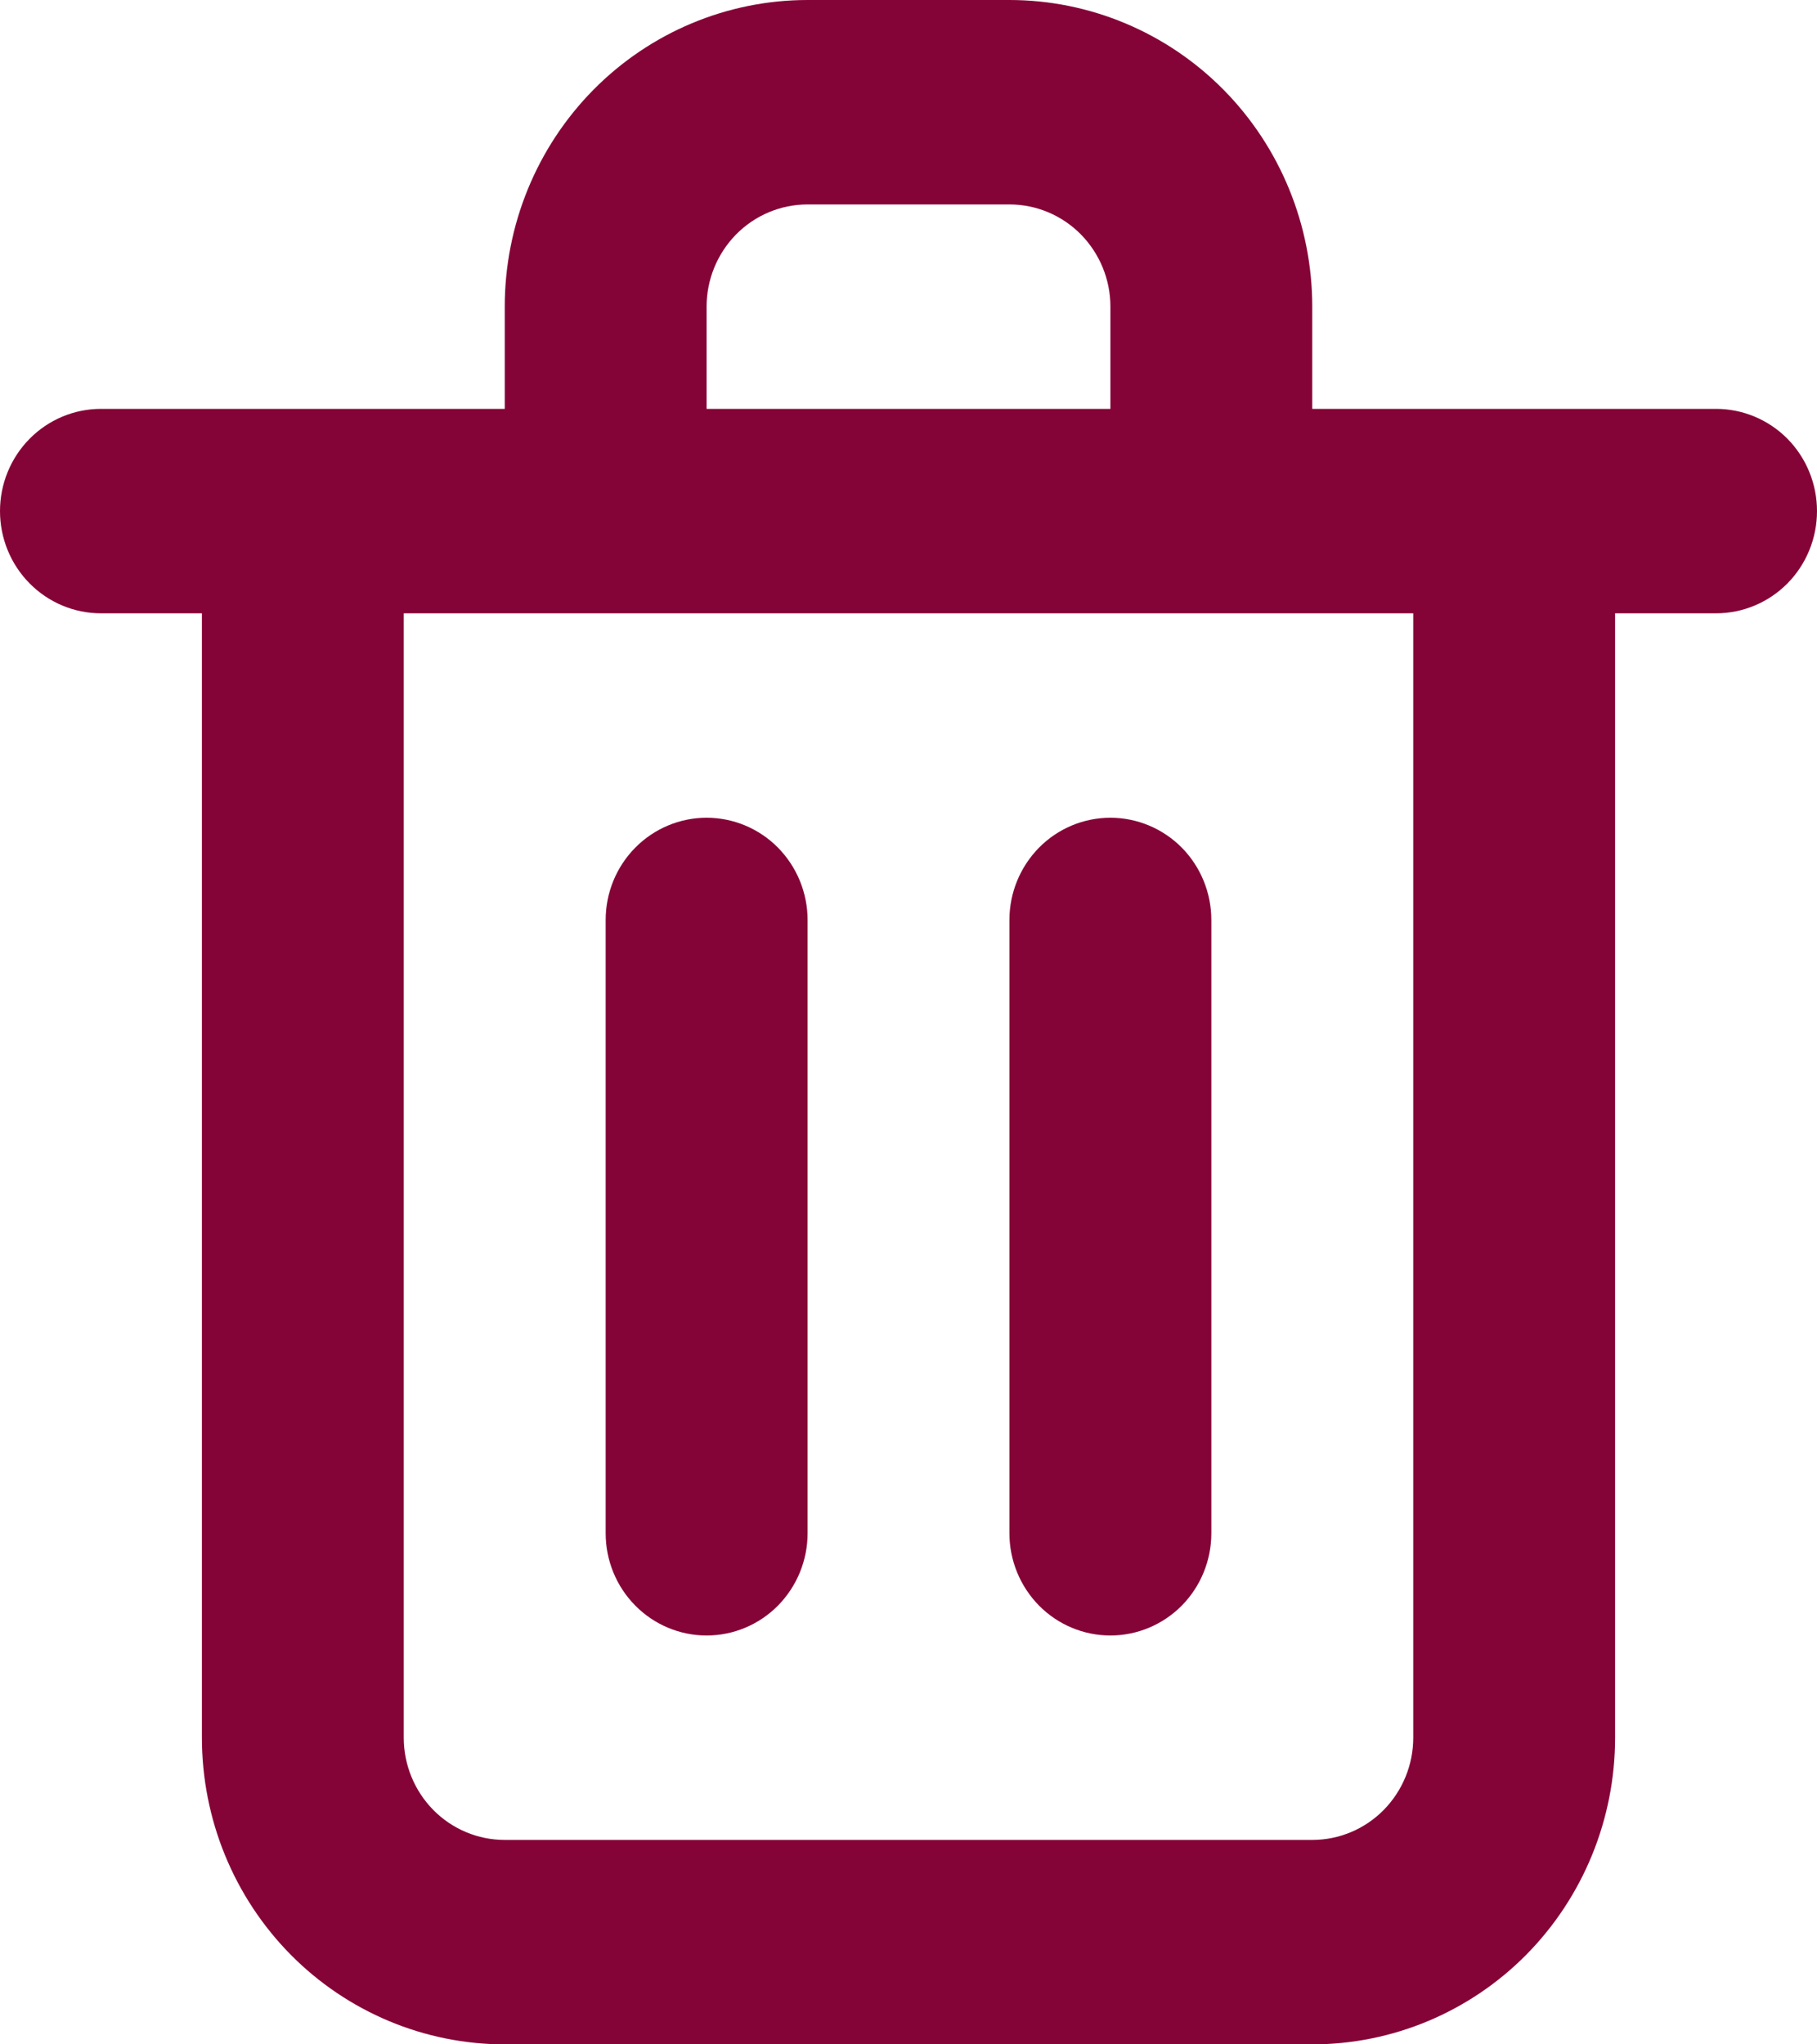 <svg width="24" height="27" viewBox="0 0 24 27" fill="none" xmlns="http://www.w3.org/2000/svg">
<path d="M9.333 21.6C9.687 21.6 10.026 21.458 10.276 21.205C10.526 20.951 10.667 20.608 10.667 20.25V12.15C10.667 11.792 10.526 11.449 10.276 11.195C10.026 10.942 9.687 10.8 9.333 10.8C8.98 10.8 8.641 10.942 8.391 11.195C8.14 11.449 8 11.792 8 12.15V20.25C8 20.608 8.14 20.951 8.391 21.205C8.641 21.458 8.98 21.6 9.333 21.6ZM22.667 5.4H17.333V4.05C17.333 2.976 16.912 1.946 16.162 1.186C15.412 0.427 14.394 0 13.333 0H10.667C9.606 0 8.588 0.427 7.838 1.186C7.088 1.946 6.667 2.976 6.667 4.05V5.4H1.333C0.98 5.4 0.641 5.542 0.391 5.795C0.14 6.049 0 6.392 0 6.75C0 7.108 0.14 7.451 0.391 7.705C0.641 7.958 0.98 8.1 1.333 8.1H2.667V22.95C2.667 24.024 3.088 25.054 3.838 25.814C4.588 26.573 5.606 27 6.667 27H17.333C18.394 27 19.412 26.573 20.162 25.814C20.912 25.054 21.333 24.024 21.333 22.95V8.1H22.667C23.02 8.1 23.359 7.958 23.61 7.705C23.86 7.451 24 7.108 24 6.75C24 6.392 23.86 6.049 23.61 5.795C23.359 5.542 23.02 5.4 22.667 5.4ZM9.333 4.05C9.333 3.692 9.474 3.349 9.724 3.095C9.974 2.842 10.313 2.7 10.667 2.7H13.333C13.687 2.7 14.026 2.842 14.276 3.095C14.526 3.349 14.667 3.692 14.667 4.05V5.4H9.333V4.05ZM18.667 22.95C18.667 23.308 18.526 23.651 18.276 23.905C18.026 24.158 17.687 24.3 17.333 24.3H6.667C6.313 24.3 5.974 24.158 5.724 23.905C5.474 23.651 5.333 23.308 5.333 22.95V8.1H18.667V22.95ZM14.667 21.6C15.02 21.6 15.359 21.458 15.61 21.205C15.86 20.951 16 20.608 16 20.25V12.15C16 11.792 15.86 11.449 15.61 11.195C15.359 10.942 15.02 10.8 14.667 10.8C14.313 10.8 13.974 10.942 13.724 11.195C13.474 11.449 13.333 11.792 13.333 12.15V20.25C13.333 20.608 13.474 20.951 13.724 21.205C13.974 21.458 14.313 21.6 14.667 21.6Z" fill="#850437"/>
</svg>
